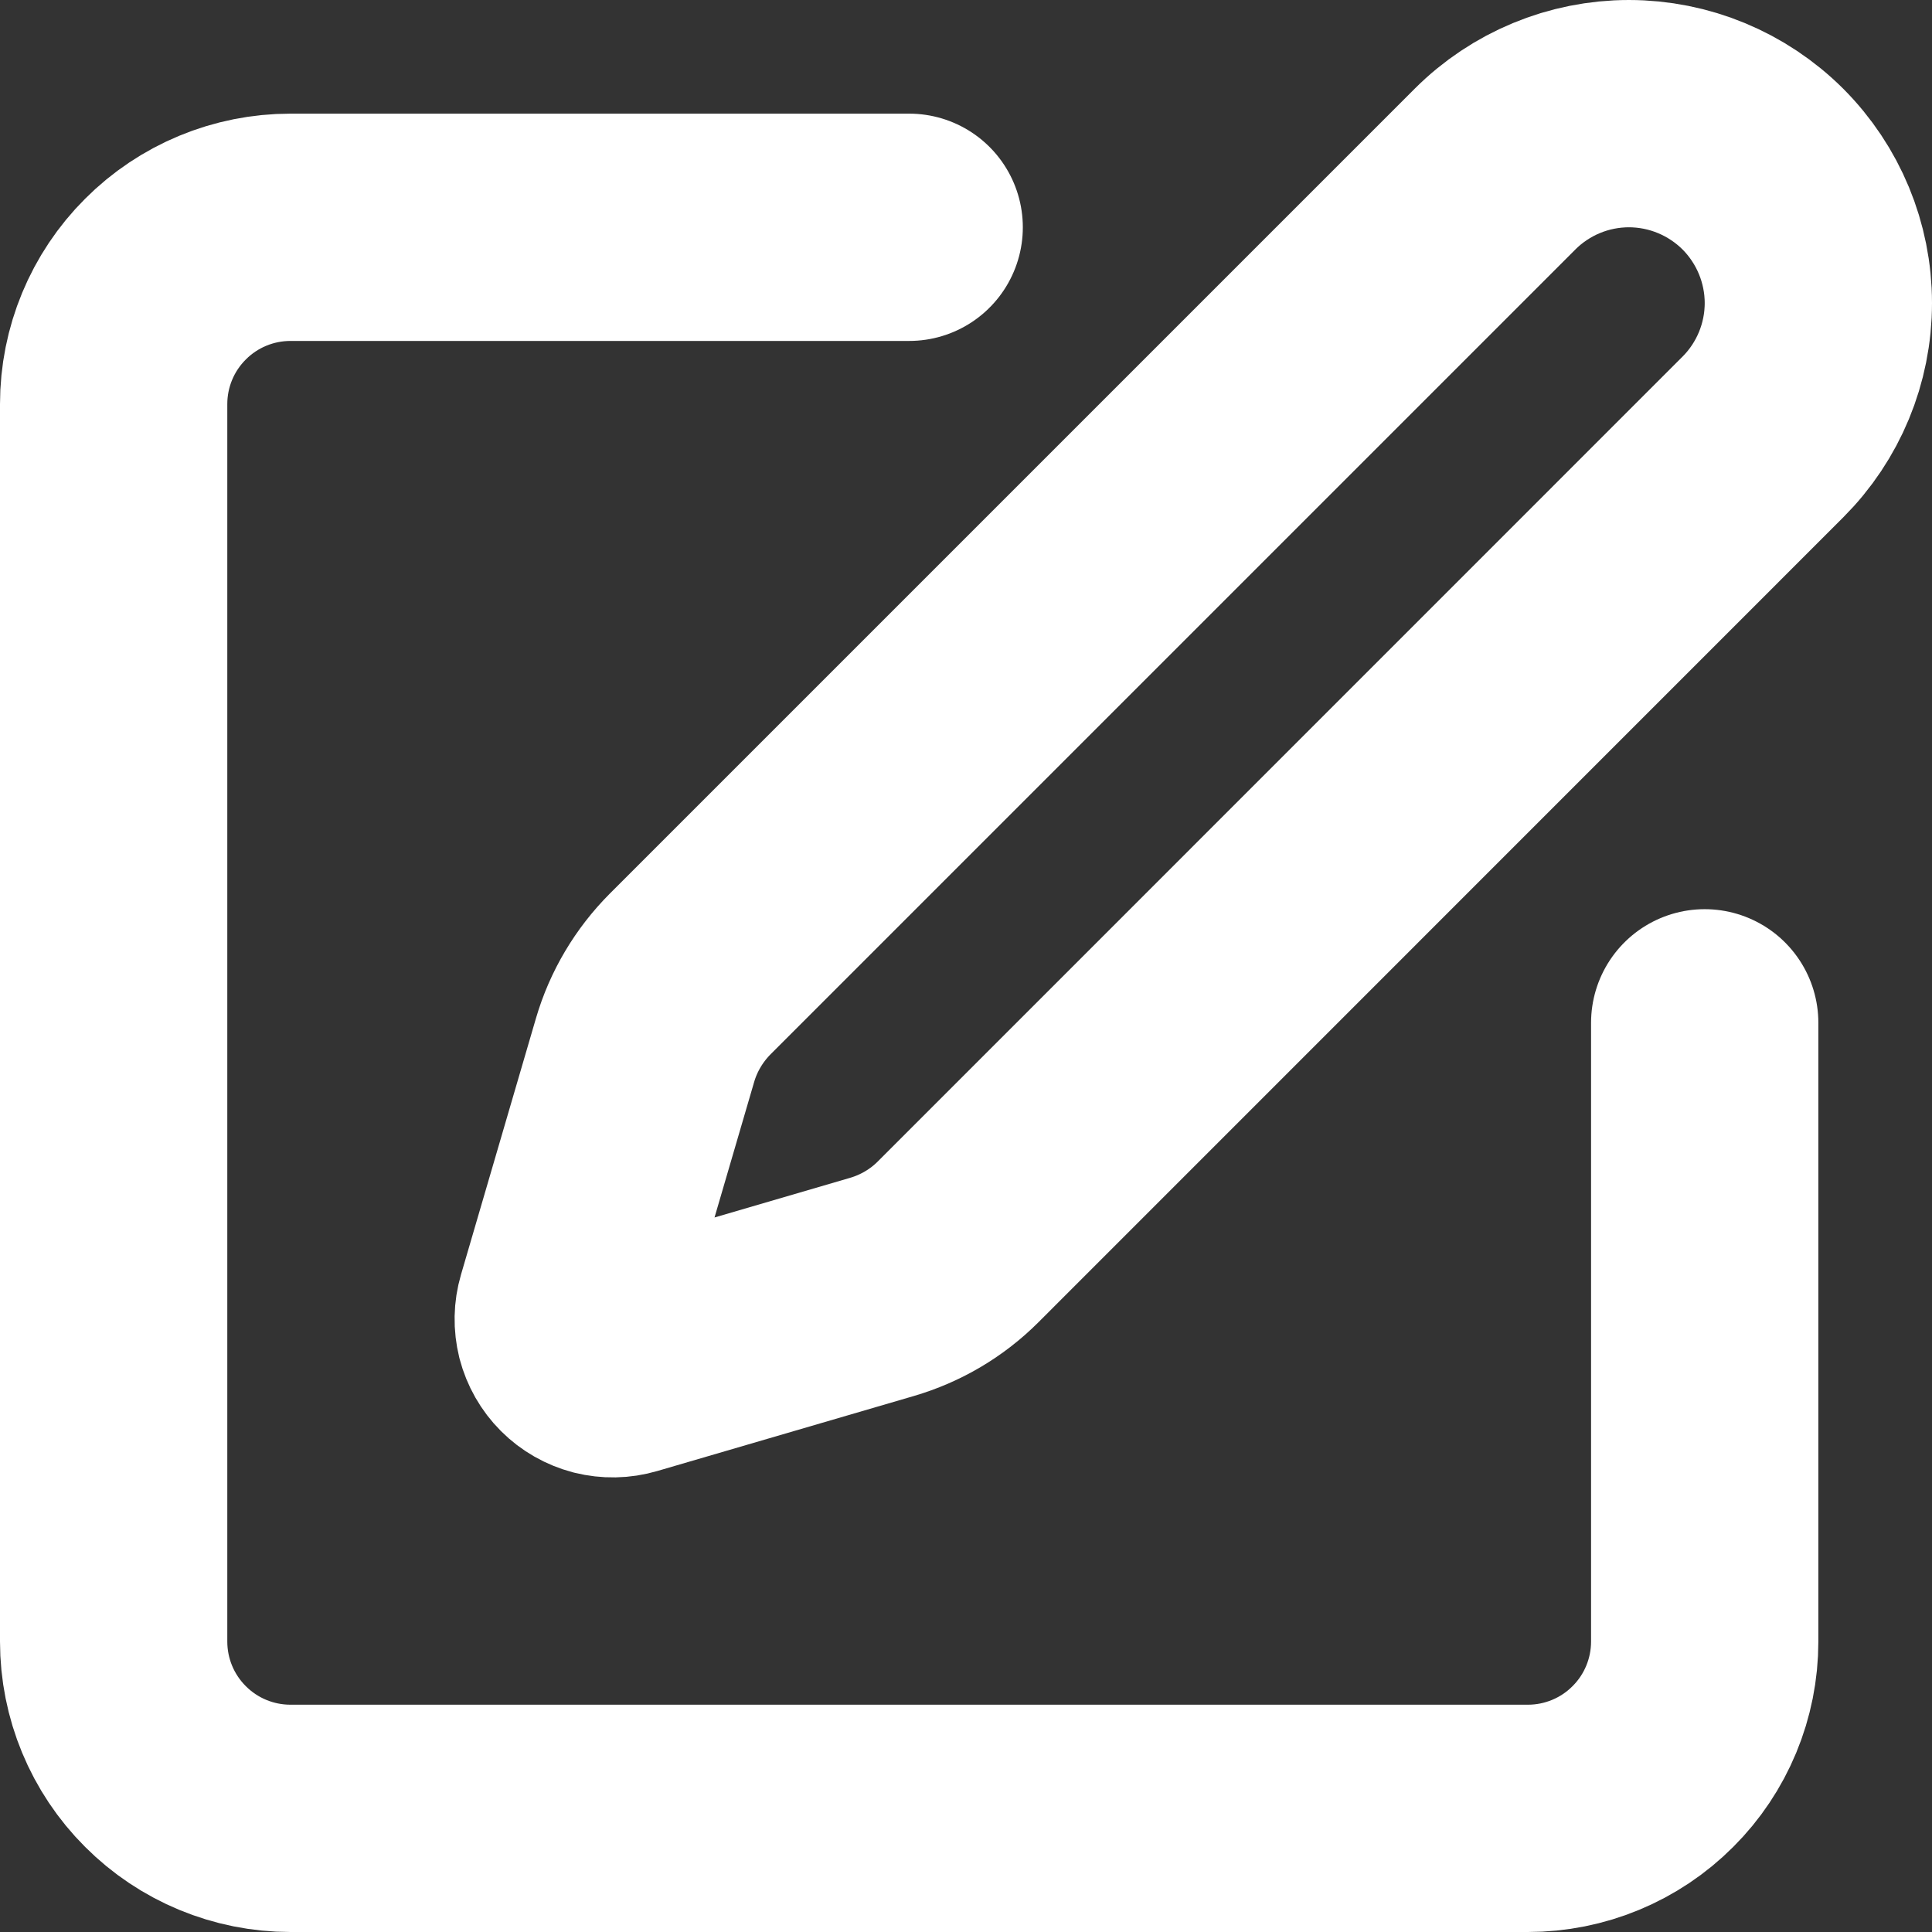 <svg width="17" height="17" viewBox="0 0 17 17" fill="none" xmlns="http://www.w3.org/2000/svg">
<rect x="0" y="0" width="17" height="17" fill="#333333" stroke="none"/>
<path d="M8 2H2.556C2.143 2 1.747 2.164 1.456 2.456C1.164 2.747 1 3.143 1 3.556V14.444C1 14.857 1.164 15.253 1.456 15.544C1.747 15.836 2.143 16 2.556 16H13.444C13.857 16 14.253 15.836 14.544 15.544C14.836 15.253 15 14.857 15 14.444V9" stroke="white" stroke-width="2" stroke-linecap="round" stroke-linejoin="round"/>
<path d="M13.155 1.488C13.467 1.176 13.891 1 14.333 1C14.775 1 15.199 1.176 15.512 1.488C15.824 1.801 16 2.225 16 2.667C16 3.109 15.824 3.533 15.512 3.845L8.43 10.928C8.244 11.114 8.013 11.25 7.76 11.324L5.503 11.984C5.435 12.004 5.364 12.005 5.295 11.988C5.227 11.97 5.165 11.935 5.115 11.885C5.065 11.835 5.03 11.773 5.012 11.705C4.995 11.636 4.996 11.565 5.016 11.497L5.676 9.24C5.75 8.987 5.887 8.757 6.073 8.57L13.155 1.488Z" stroke="white" stroke-width="2" stroke-linecap="round" stroke-linejoin="round"/>
</svg>
